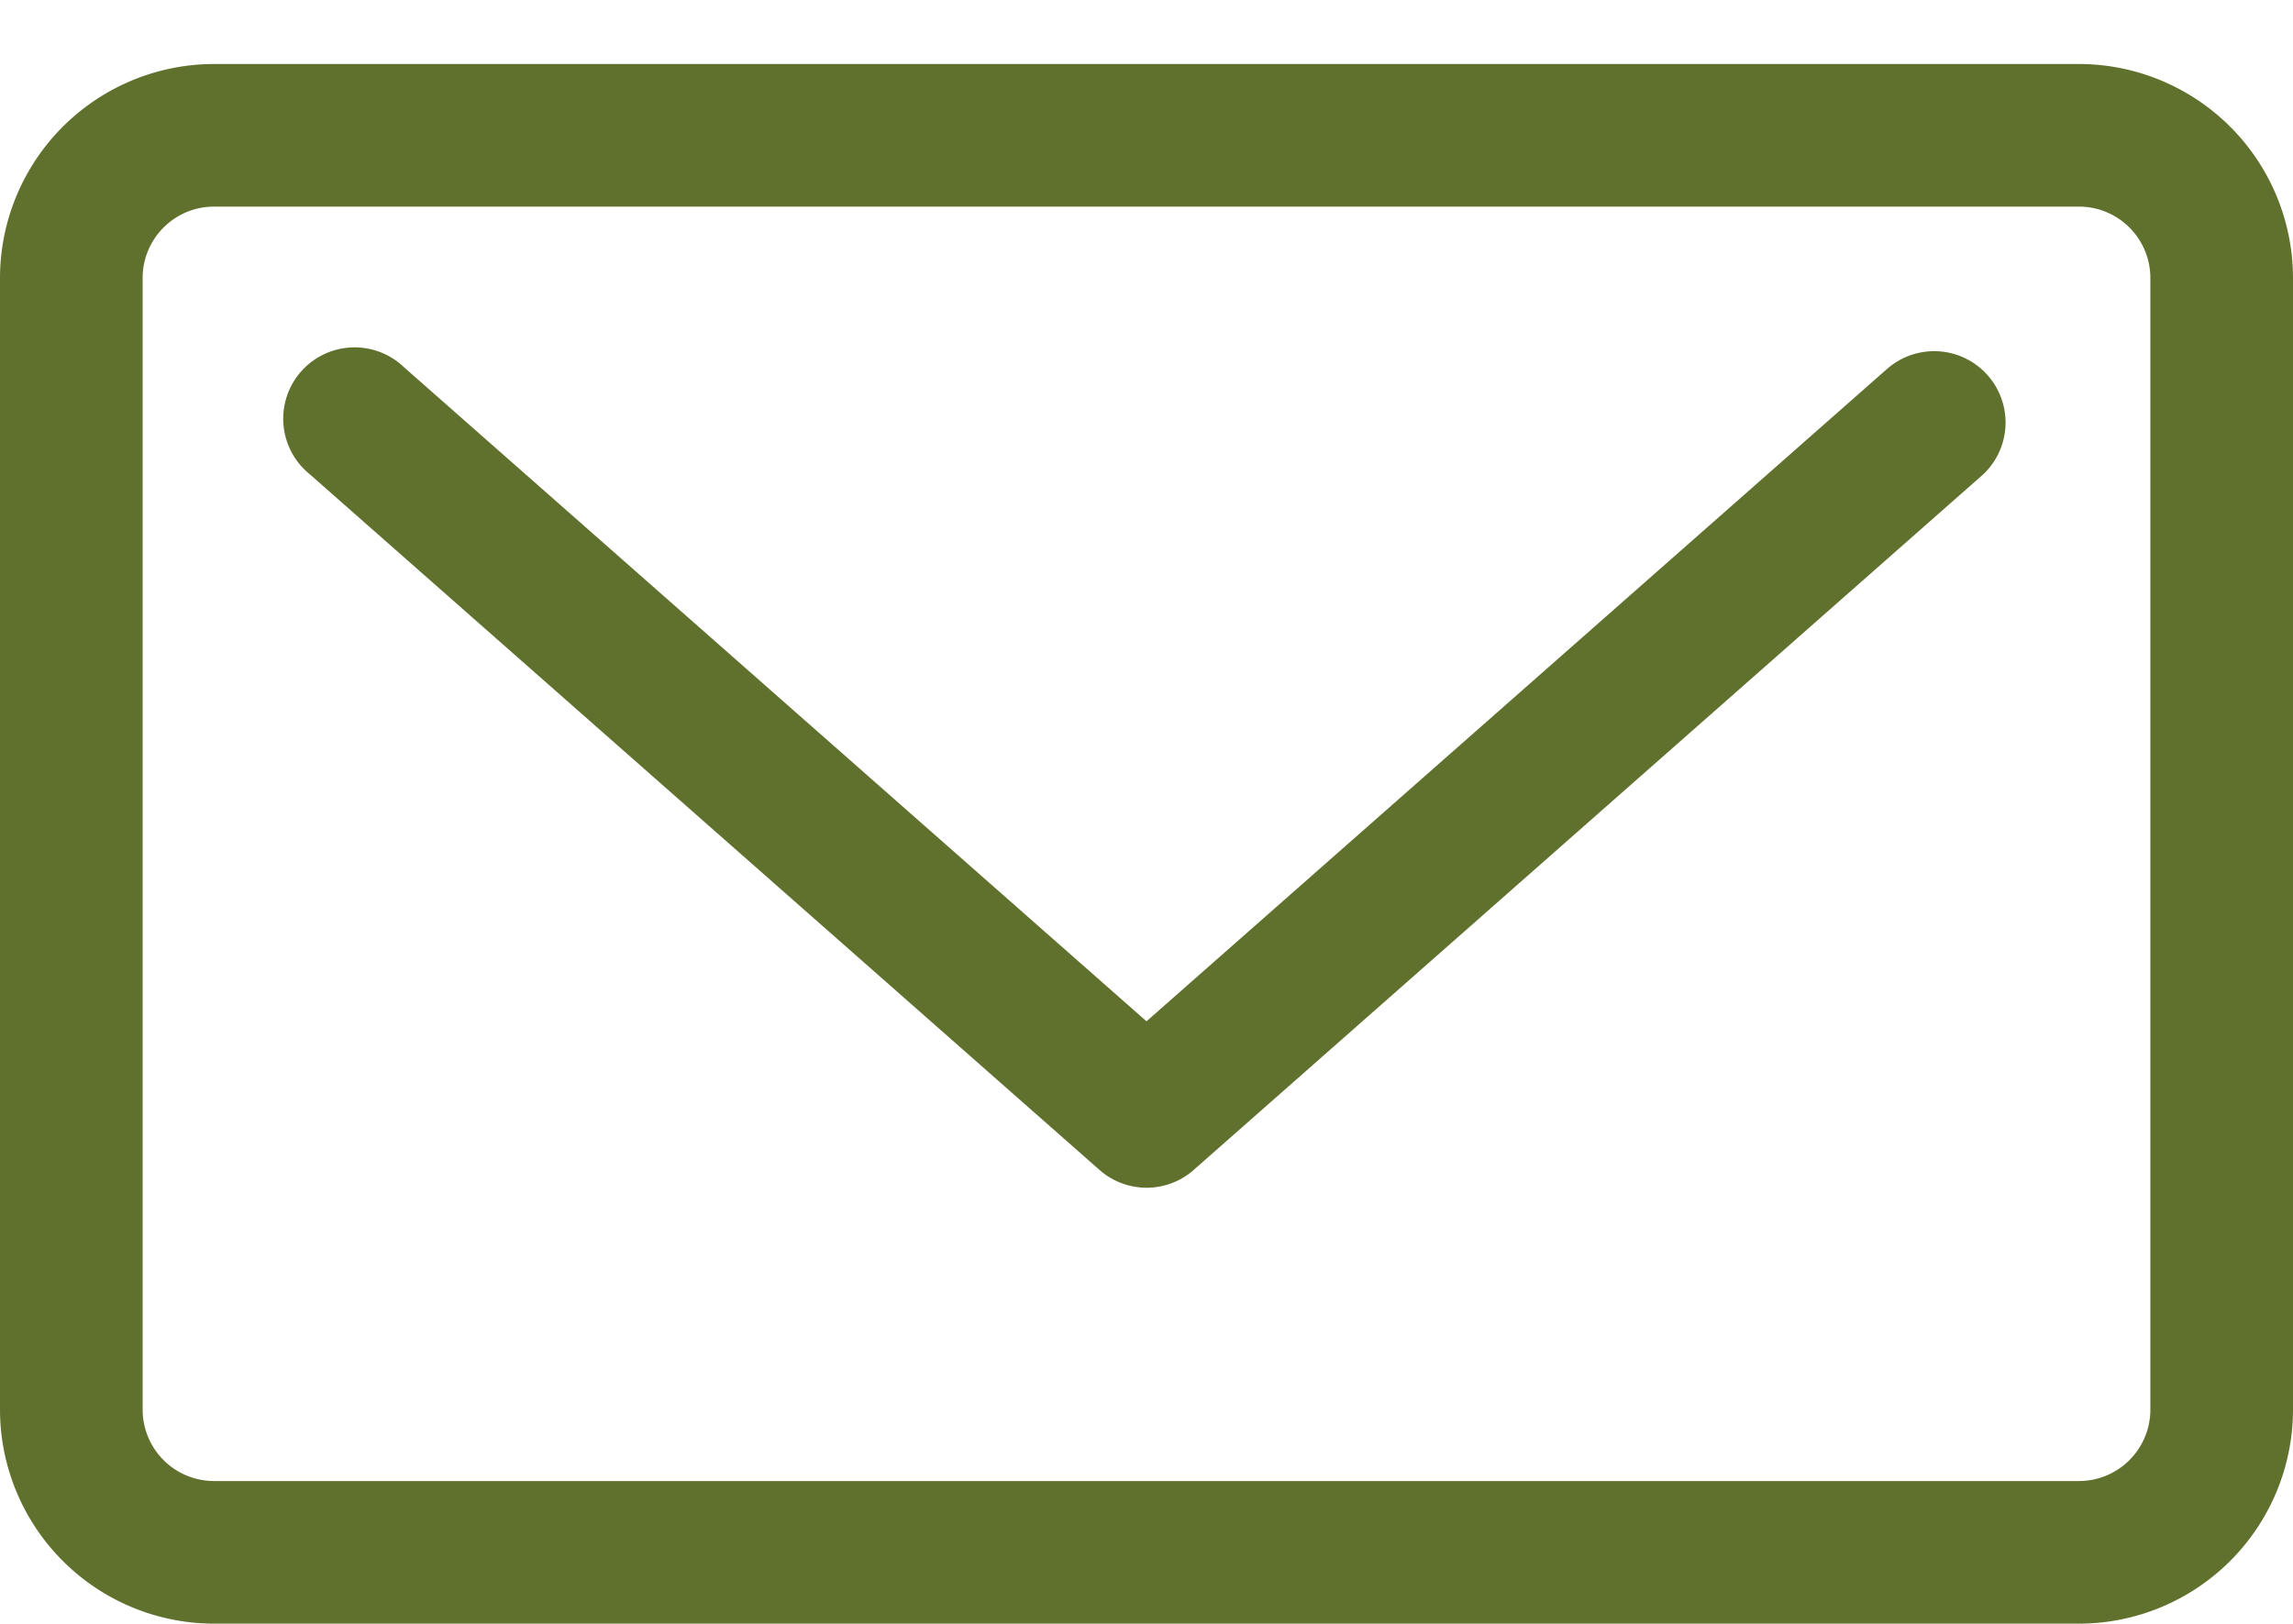 <svg width="24" height="17" fill="none" xmlns="http://www.w3.org/2000/svg"><path d="M19.773 3.843L12 10.692 4.227 3.843a.747.747 0 10-.987 1.12l8.267 7.284a.745.745 0 00.988 0l8.265-7.283a.747.747 0 00-.987-1.12z" fill="#5F712D"/><path d="M21.76.67H2.24A2.243 2.243 0 000 2.91v11.848a2.243 2.243 0 002.24 2.24h19.52a2.243 2.243 0 002.24-2.24V2.91A2.243 2.243 0 0021.76.67zm.747 14.088a.748.748 0 01-.747.747H2.24a.748.748 0 01-.747-.747V2.91c0-.412.335-.747.747-.747h19.52c.412 0 .747.335.747.747v11.848z" fill="#5F712D"/></svg>